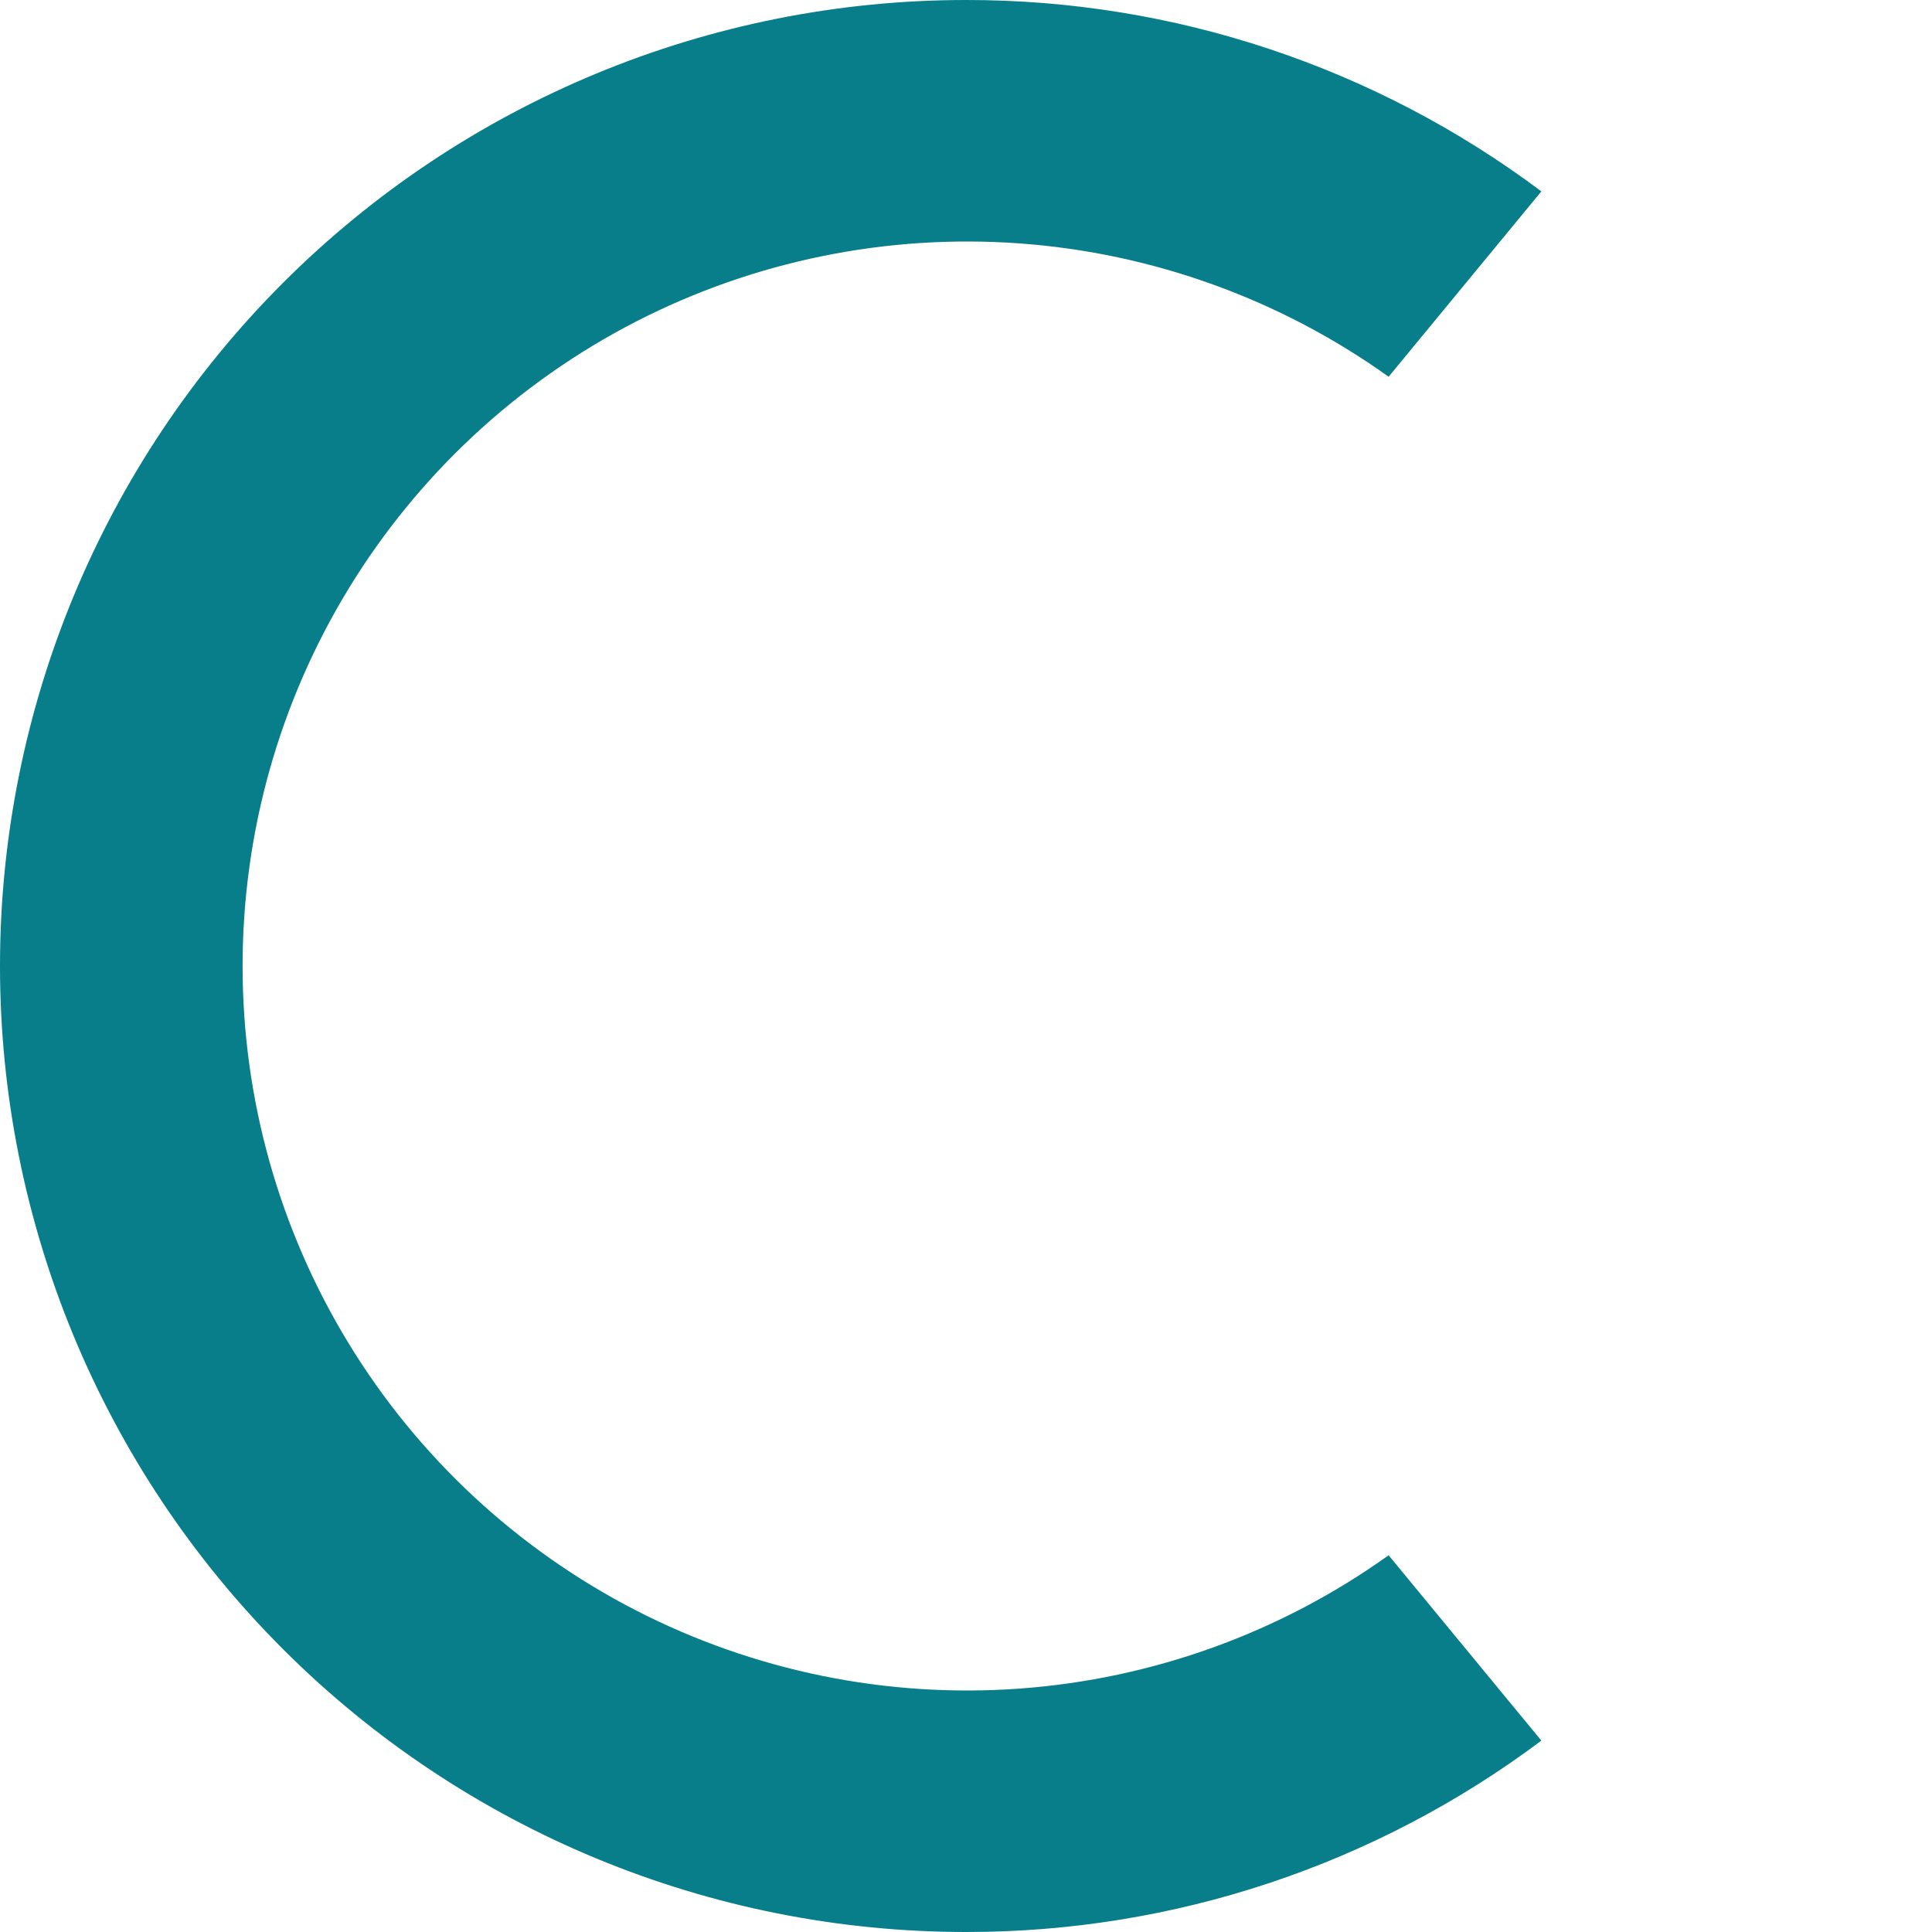 <svg width="32" height="32" viewBox="0 0 32 32" fill="none" xmlns="http://www.w3.org/2000/svg">
<g clip-path="url(#clip0)">
<path d="M25.53 28.83C22.781 30.891 19.436 32.004 16 32C11.757 32 7.687 30.314 4.686 27.314C1.686 24.313 0 20.244 0 16C0 11.757 1.686 7.687 4.686 4.686C7.687 1.686 11.757 8.75128e-06 16 8.75128e-06C19.436 -0.004 22.781 1.109 25.53 3.17L23 6.24C21.206 4.957 19.093 4.193 16.894 4.032C14.694 3.871 12.493 4.32 10.531 5.328C8.57 6.337 6.924 7.866 5.775 9.749C4.626 11.632 4.018 13.794 4.018 16C4.018 18.206 4.626 20.368 5.775 22.251C6.924 24.134 8.57 25.663 10.531 26.672C12.493 27.68 14.694 28.129 16.894 27.968C19.093 27.807 21.206 27.043 23 25.76L25.53 28.83Z" fill="#087E8B"/>
</g>
<defs>
<clipPath id="clip0">
<rect width="32" height="32" fill="white"/>
</clipPath>
</defs>
</svg>
